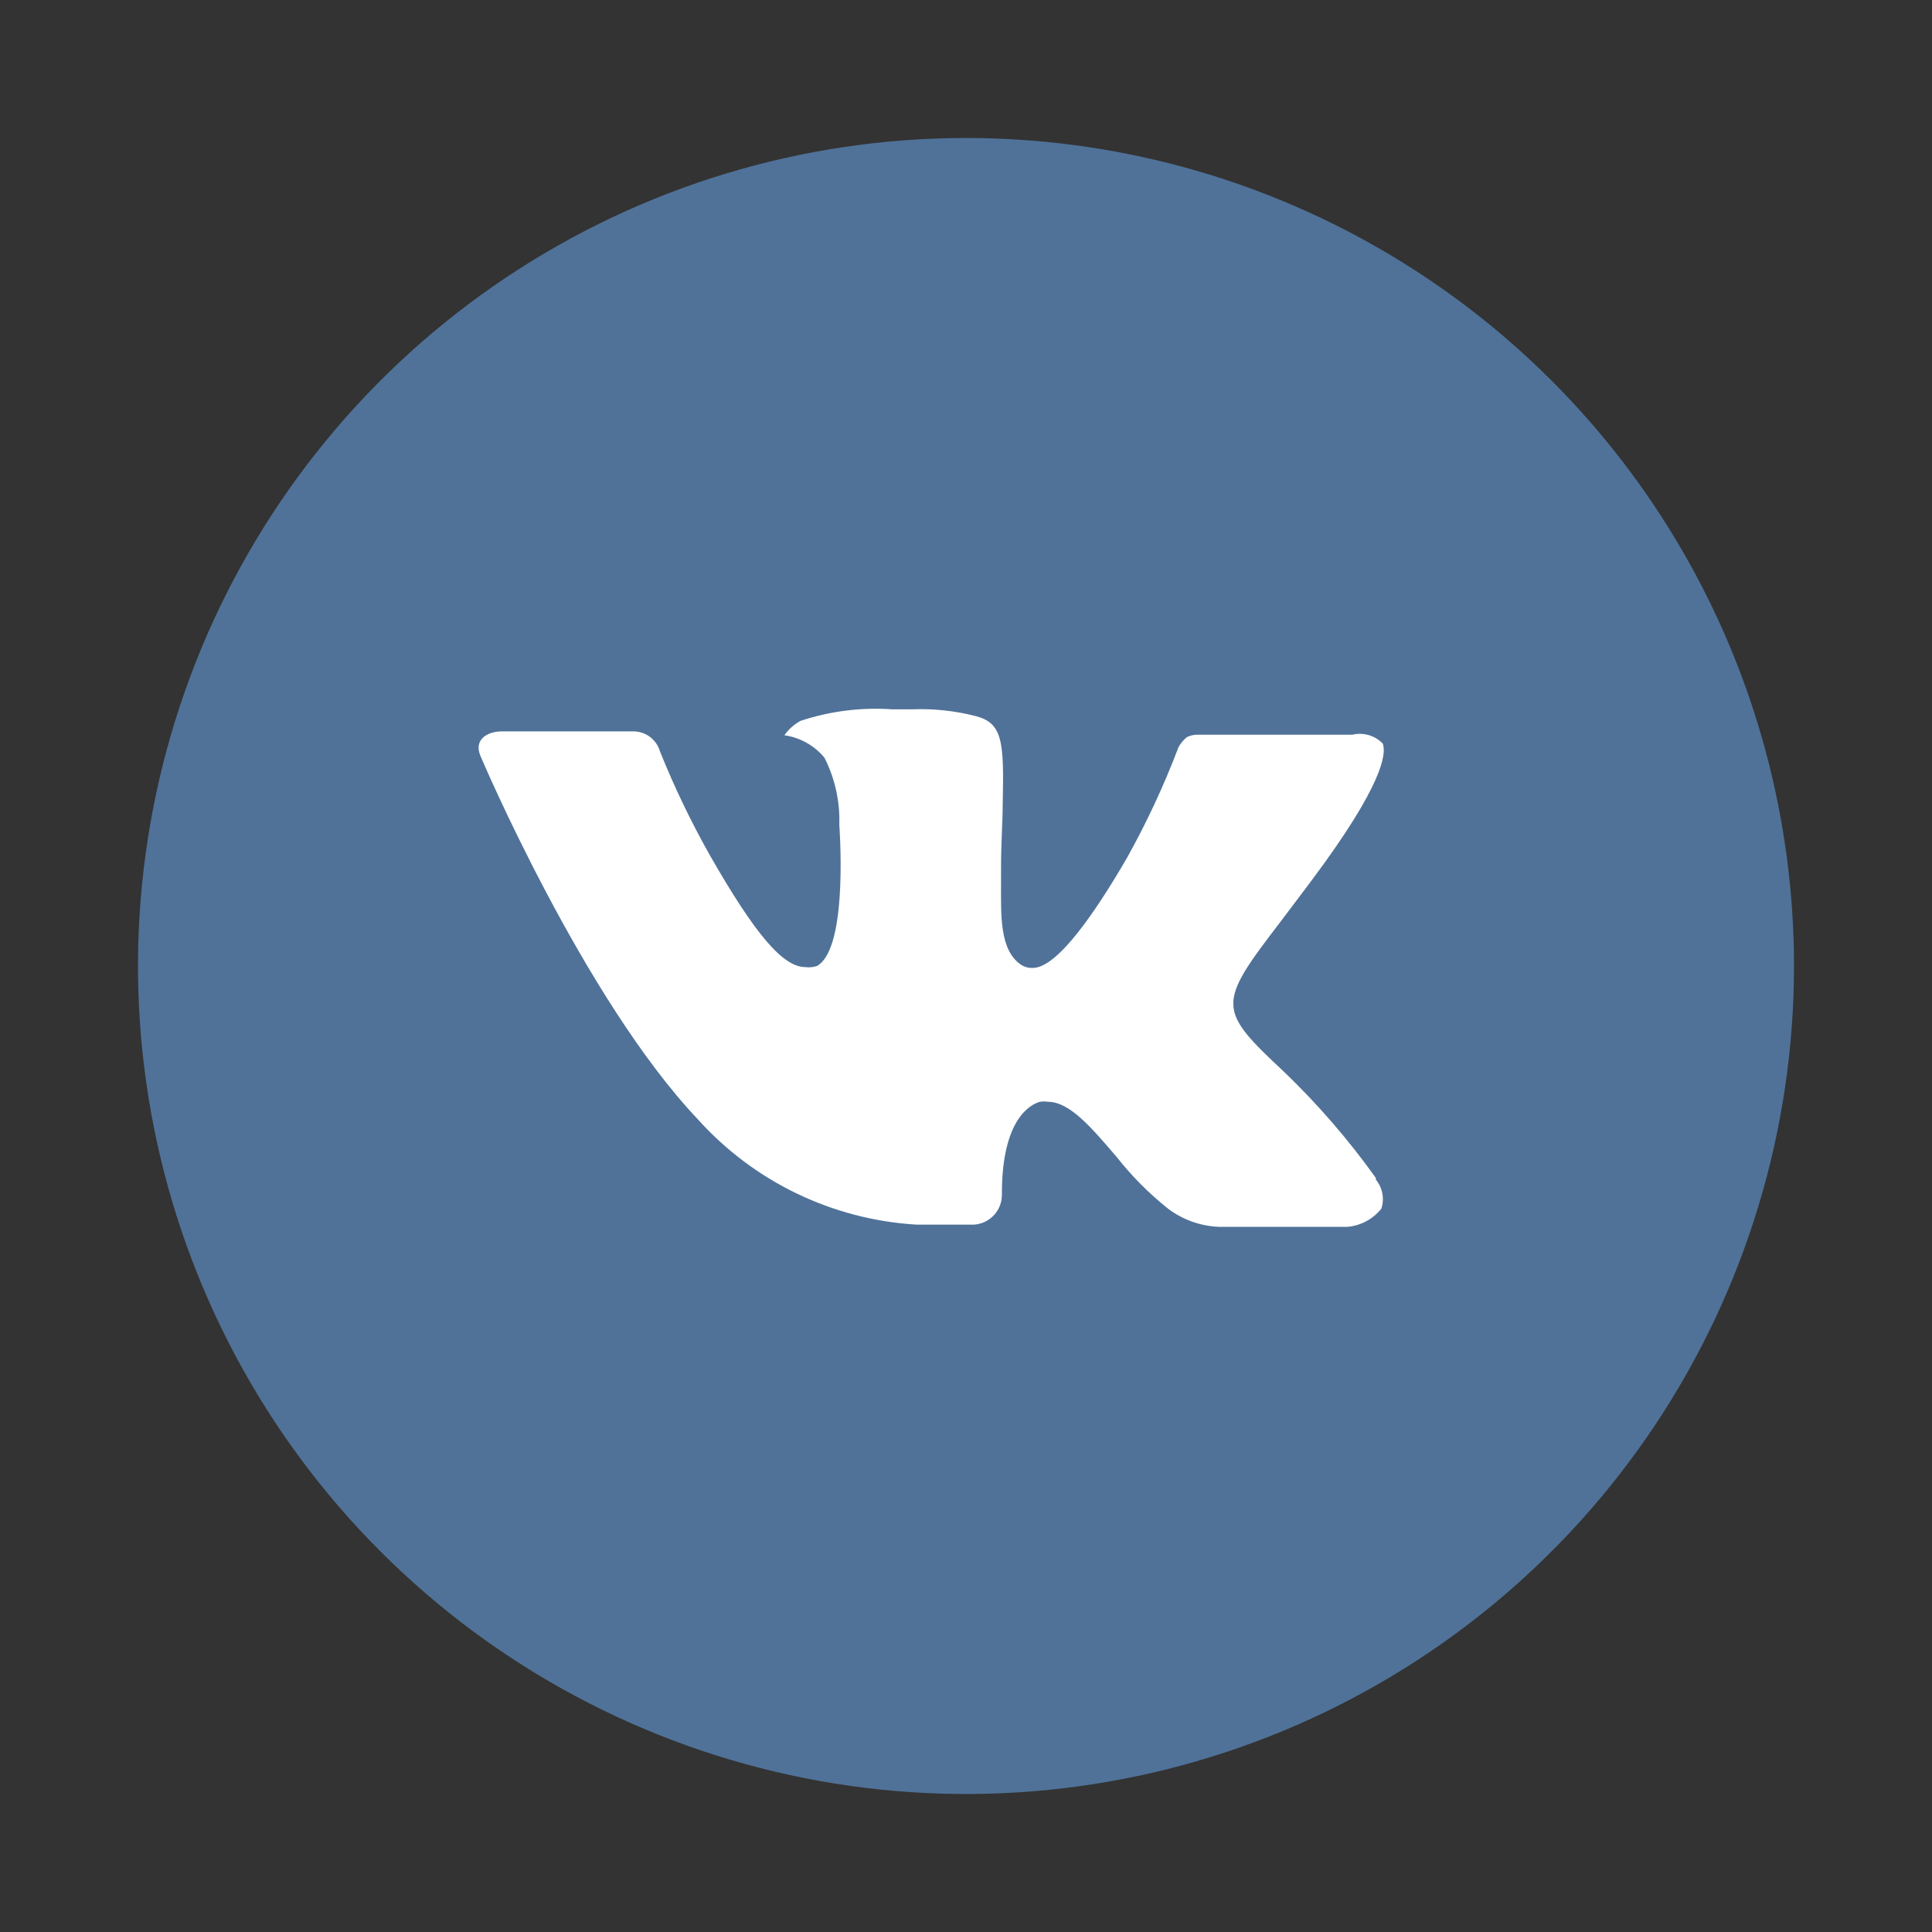<svg id="Слой_1" data-name="Слой 1" xmlns="http://www.w3.org/2000/svg" xmlns:xlink="http://www.w3.org/1999/xlink" viewBox="0 0 70 70">
  <rect x="0" y="0" width="70" height="70" fill="#333333" stroke="none"/>
  <defs>
    <style>
      .cls-1, .cls-2 {
        fill: none;
      }

      .cls-2 {
        clip-rule: evenodd;
      }

      .cls-3 {
        clip-path: url(#clip-path);
      }

      .cls-4 {
        clip-path: url(#clip-path-2);
      }

      .cls-5 {
        fill: #fff;
      }

      .cls-6 {
        clip-path: url(#clip-path-3);
      }

      .cls-7 {
        fill: #507299;
      }
    </style>
    <clipPath id="clip-path" transform="translate(5 5)">
      <circle class="cls-1" cx="30" cy="31.03" r="21.72"/>
    </clipPath>
    <clipPath id="clip-path-2" transform="translate(5 5)">
      <rect class="cls-1" x="-203" y="-327" width="375" height="667"/>
    </clipPath>
    <clipPath id="clip-path-3" transform="translate(5 5)">
      <path class="cls-2" d="M41.54,33.85a27.48,27.48,0,0,1,3.31,3.83l0,0.06a1.11,1.11,0,0,1,.2,1.05,1.76,1.76,0,0,1-1.23.66H39.16a3.28,3.28,0,0,1-1.83-.65,11.45,11.45,0,0,1-1.87-1.88c-0.91-1.06-1.7-2-2.49-2a1,1,0,0,0-.3,0c-0.6.19-1.37,1-1.37,3.33a1.08,1.08,0,0,1-1,1.12H28.2a11.58,11.58,0,0,1-7.92-3.82c-4.13-4.36-7.85-13.1-7.88-13.18-0.23-.57.25-0.87,0.78-0.87h4.73a1,1,0,0,1,1,.72,31.87,31.87,0,0,0,1.8,3.75c1.65,2.89,2.66,4.07,3.47,4.07A0.94,0.94,0,0,0,24.6,30c1.06-.59.86-4.35,0.81-5.13a5,5,0,0,0-.54-2.42,2.31,2.31,0,0,0-1.45-.81A1.72,1.72,0,0,1,24,21.12a8.67,8.67,0,0,1,3.33-.42h0.72a8,8,0,0,1,2.28.24c1,0.25,1.05.91,1,3.19,0,0.65-.06,1.38-0.06,2.24,0,0.19,0,.39,0,0.6,0,1.16-.07,2.48.75,3a0.68,0.68,0,0,0,.36.1c0.28,0,1.14,0,3.46-4a30.37,30.37,0,0,0,1.86-4A1.26,1.26,0,0,1,38,21.71a0.83,0.83,0,0,1,.39-0.09H44a1.16,1.16,0,0,1,1.1.32c0.14,0.37,0,1.51-2.57,4.95l-1.13,1.5C39.09,31.4,39.09,31.56,41.54,33.85ZM30,0A30,30,0,1,0,60,30,30,30,0,0,0,30,0Z"/>
    </clipPath>
  </defs>
  <title>icon-vk@round</title>
  <g class="cls-3">
    <g class="cls-4">
      <rect class="cls-5" x="8.28" y="9.31" width="53.45" height="53.45"/>
    </g>
  </g>
  <g class="cls-6">
    <g class="cls-4">
      <rect class="cls-7" width="70" height="70"/>
    </g>
  </g>
</svg>
